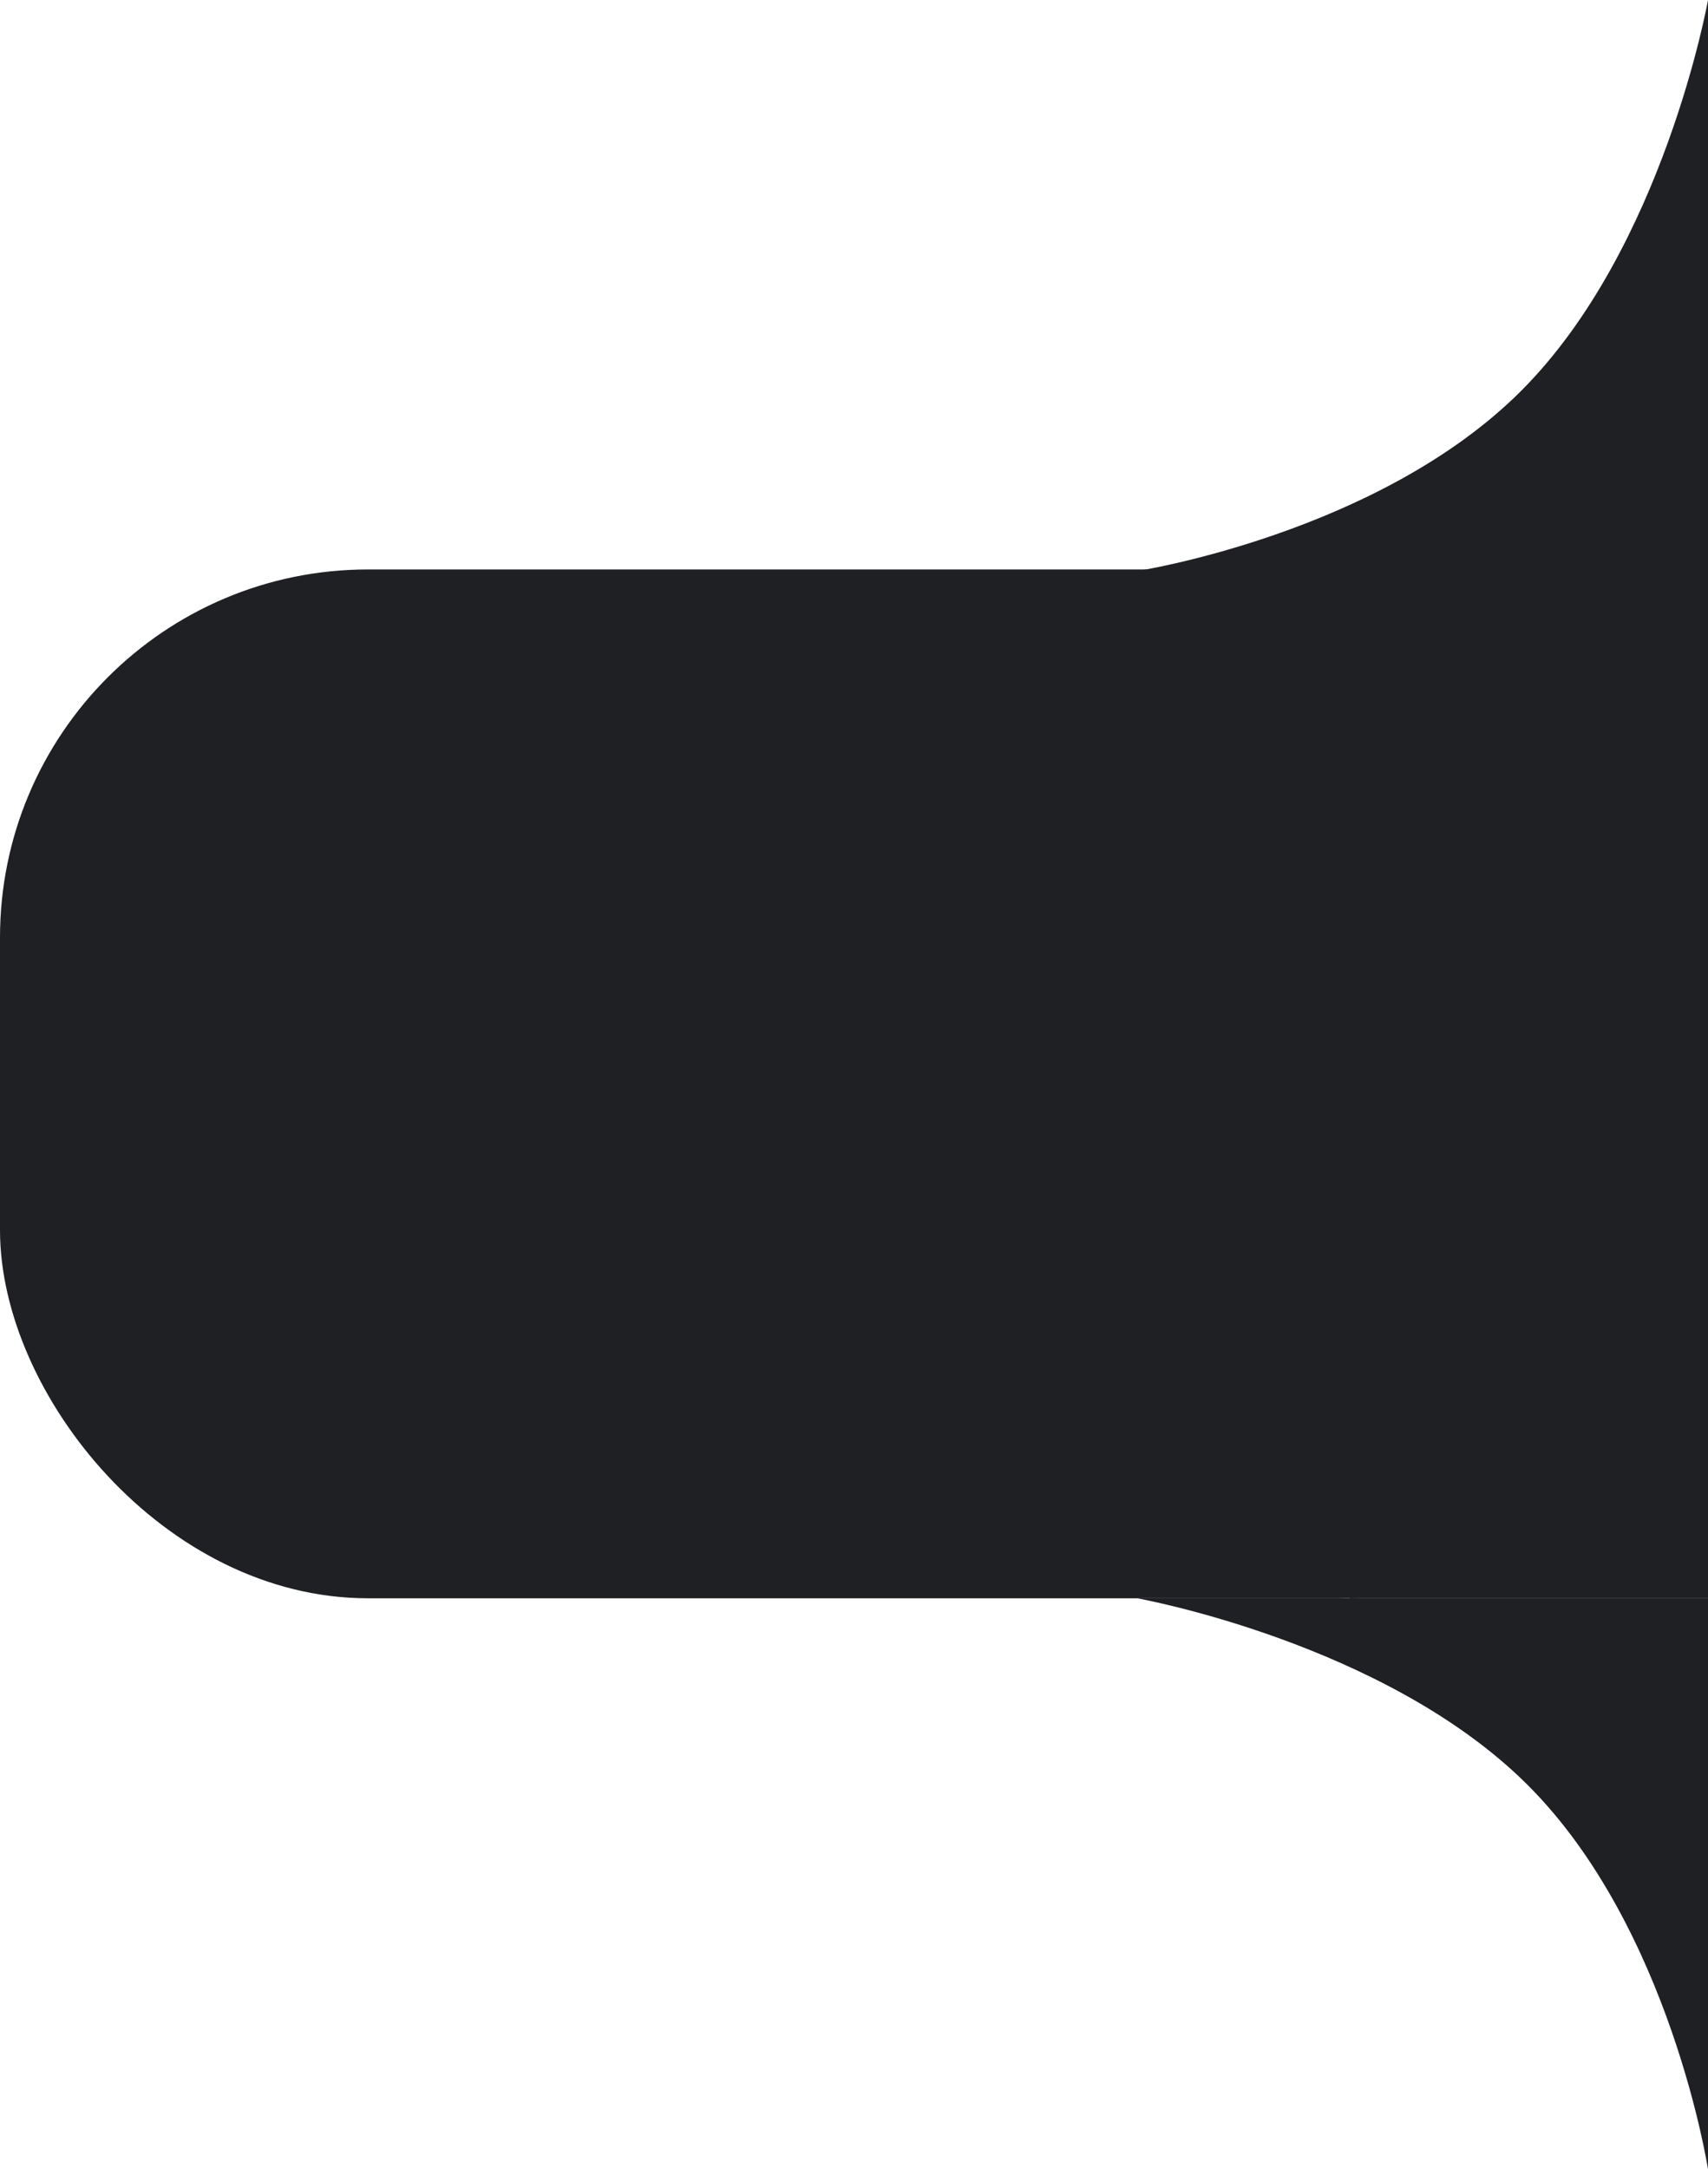 <svg id="Component_4_1" data-name="Component 4 – 1" xmlns="http://www.w3.org/2000/svg" width="181" height="229.832" viewBox="0 0 181 229.832">
  <g id="Component_3_1" data-name="Component 3 – 1">
    <rect id="Rectangle_29" data-name="Rectangle 29" width="181" height="109" rx="39" transform="translate(0 60.332)" fill="#1e2023"/>
    <path id="Path_52" data-name="Path 52" d="M2133,441.668h60.5v60.5s-3.96-25.569-19.085-40.694S2133,441.668,2133,441.668Z" transform="translate(-2012.5 -272.336)" fill="#1e2023"/>
    <path id="Path_53" data-name="Path 53" d="M2133,441.668h60.5v60.5s-3.96-25.569-19.085-40.694S2133,441.668,2133,441.668Z" transform="translate(622.668 -2133) rotate(90)" fill="#1e2023"/>
  </g>
  <rect id="Rectangle_49" data-name="Rectangle 49" width="38" height="109" transform="translate(143 60.332)" fill="#1e2023"/>
</svg>
